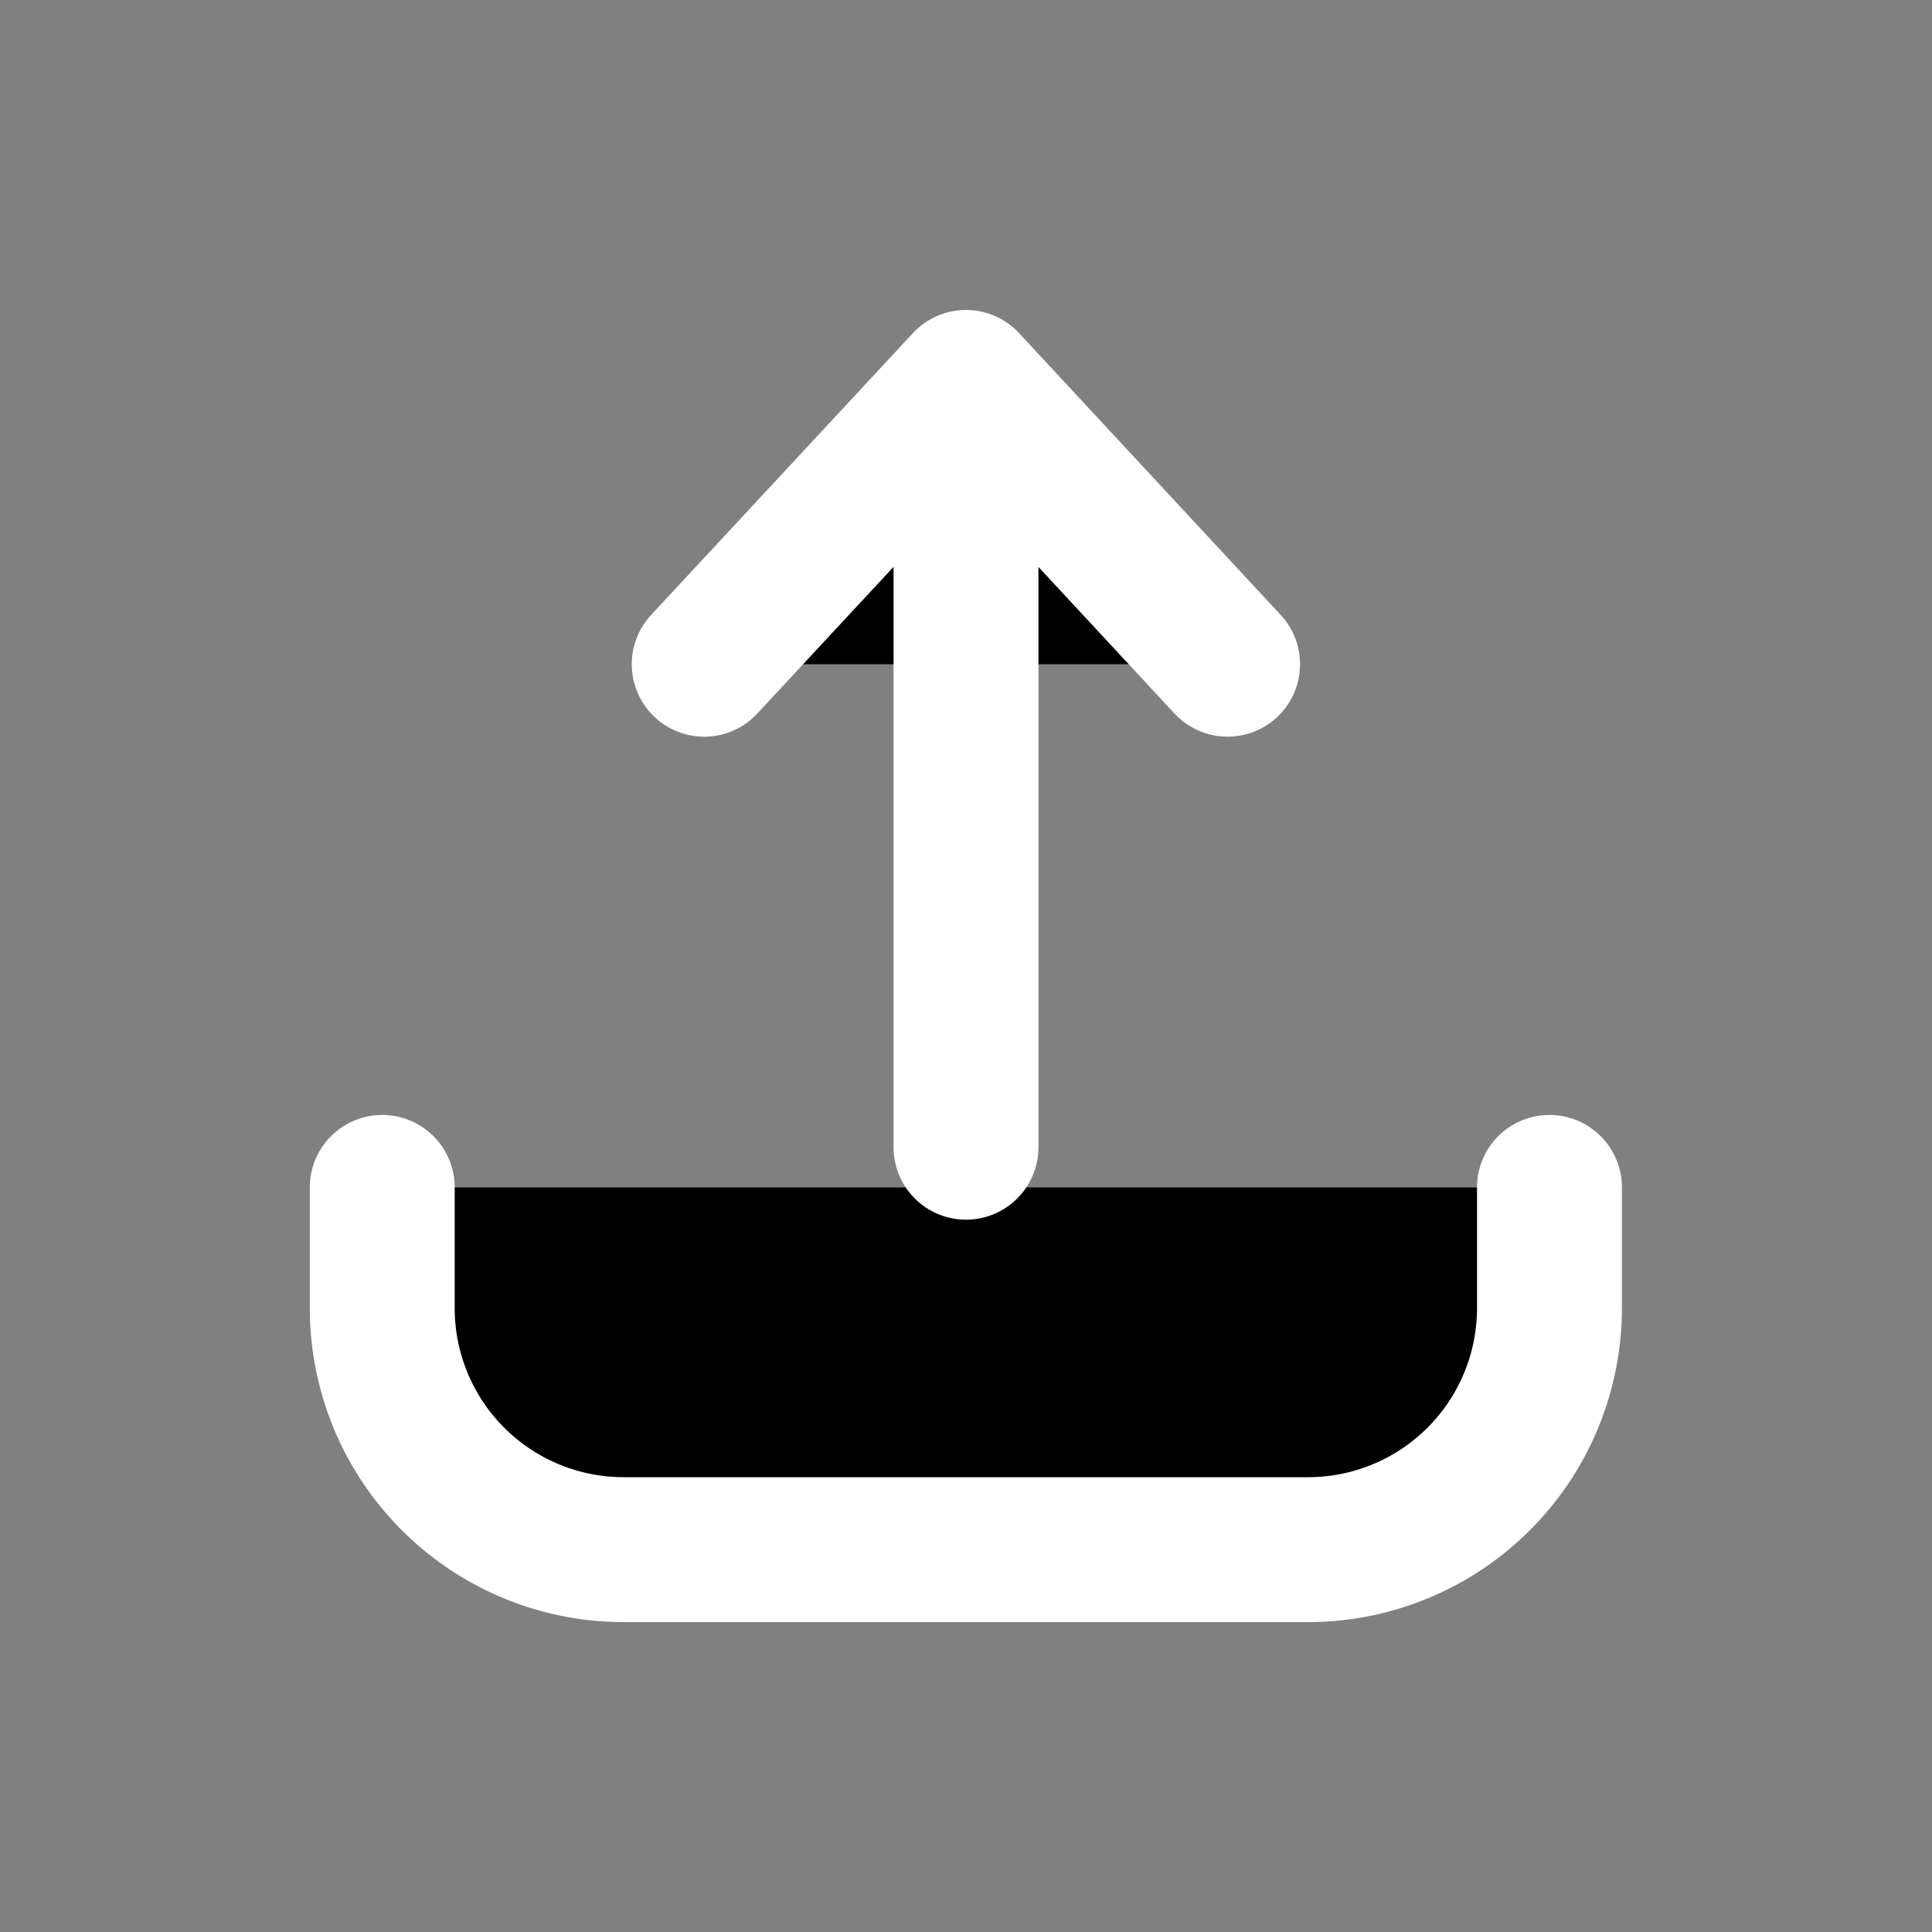 <svg xmlns="http://www.w3.org/2000/svg" viewBox="0 0 20 20" fill="currentColor" aria-hidden="true" data-slot="icon">
  <rect x="0" y="0" width="20" height="20" fill="#808080" stroke="none"/>
  <path stroke="#fff" stroke-linecap="round" stroke-linejoin="round" stroke-width="1.5" d="M3.957 12.292v1.25a2.5 2.5 0 0 0 2.5 2.5h7.083a2.5 2.5 0 0 0 2.5-2.5v-1.25M10 11.876V4.167M7.29 6.876 10 3.959l2.708 2.917"/>
</svg>
